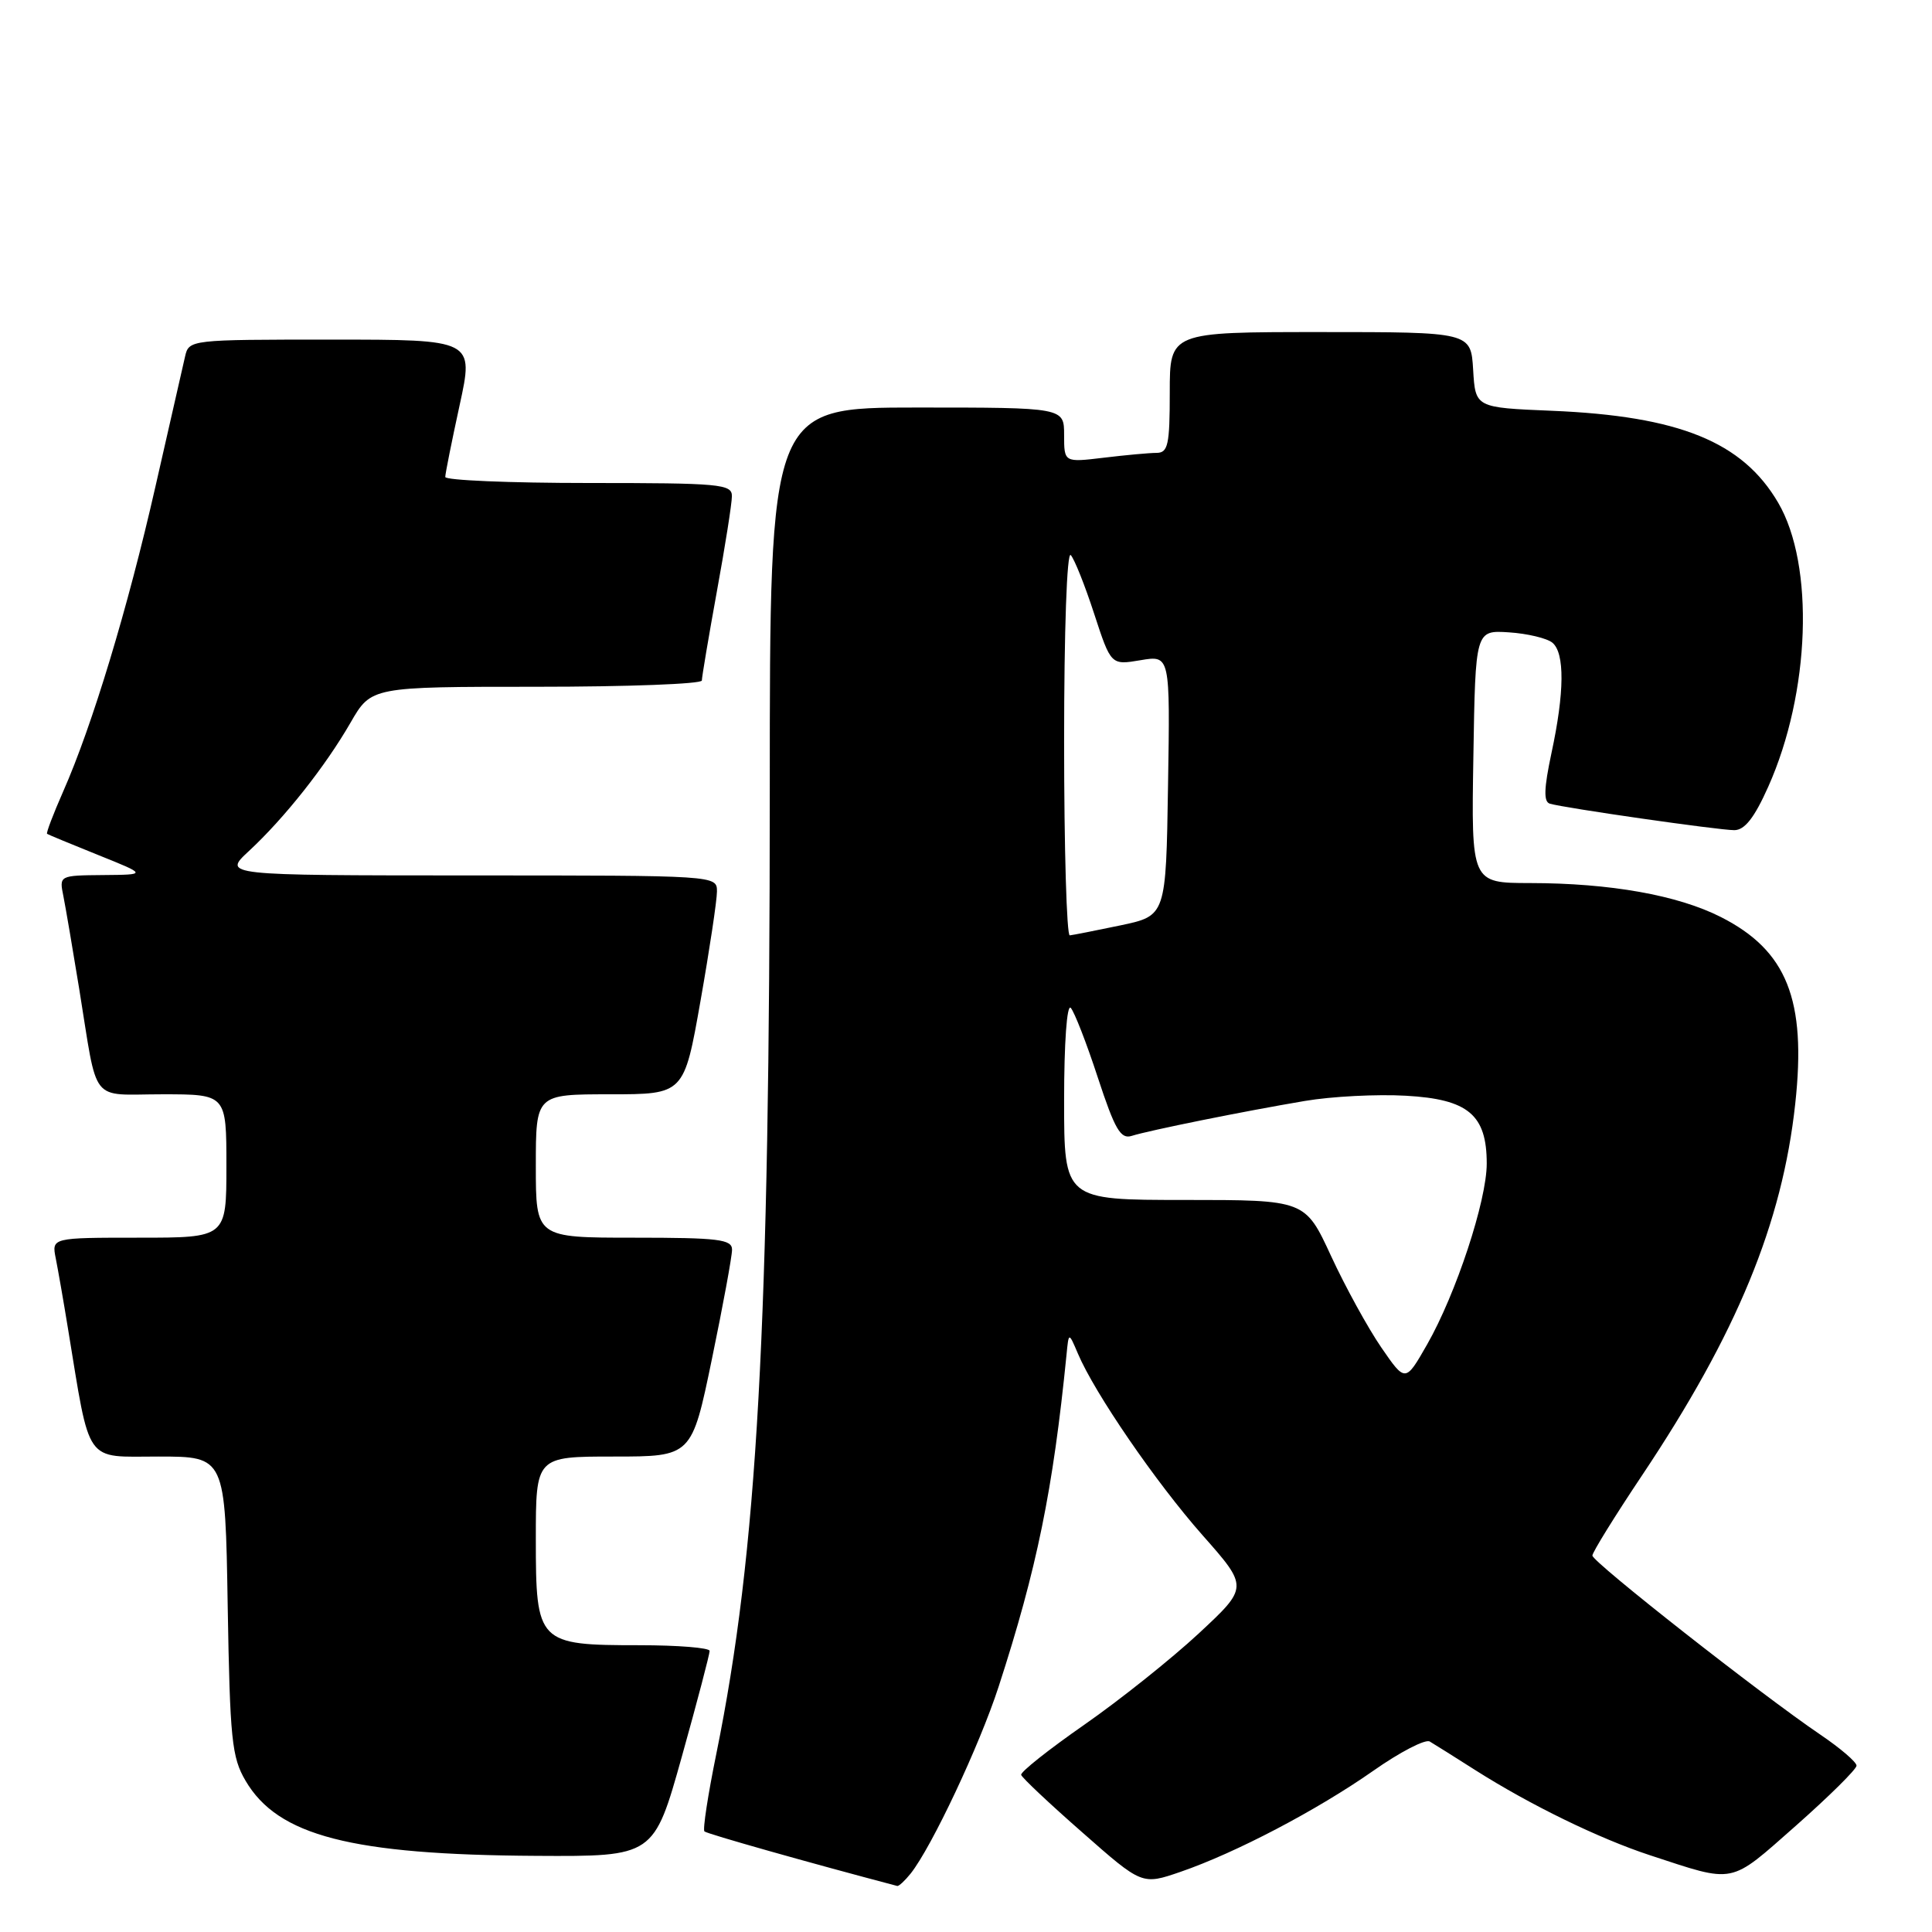 <?xml version="1.0" encoding="UTF-8" standalone="no"?>
<!DOCTYPE svg PUBLIC "-//W3C//DTD SVG 1.1//EN" "http://www.w3.org/Graphics/SVG/1.1/DTD/svg11.dtd" >
<svg xmlns="http://www.w3.org/2000/svg" xmlns:xlink="http://www.w3.org/1999/xlink" version="1.1" viewBox="0 0 256 256">
 <g >
 <path fill="currentColor"
d=" M 120.67 248.25 C 123.46 244.73 129.79 231.29 132.32 223.50 C 137.39 207.90 139.53 197.44 141.32 179.50 C 141.61 176.50 141.61 176.50 142.82 179.34 C 145.03 184.58 153.17 196.44 159.33 203.41 C 165.43 210.31 165.43 210.31 158.83 216.45 C 155.20 219.82 148.38 225.26 143.67 228.54 C 138.96 231.82 135.20 234.80 135.31 235.18 C 135.41 235.55 139.06 238.99 143.42 242.81 C 151.33 249.78 151.33 249.78 156.42 248.03 C 163.74 245.51 174.51 239.86 181.95 234.65 C 185.49 232.16 188.87 230.41 189.45 230.76 C 190.03 231.10 192.75 232.81 195.50 234.56 C 202.78 239.18 211.86 243.60 218.60 245.82 C 230.05 249.57 229.05 249.77 237.96 241.92 C 242.38 238.01 246.00 234.43 246.00 233.96 C 246.00 233.48 243.86 231.65 241.25 229.88 C 233.42 224.58 211.00 206.97 211.00 206.12 C 211.00 205.69 213.96 200.91 217.57 195.51 C 230.14 176.70 236.16 162.11 237.88 146.24 C 239.38 132.47 236.78 125.95 228.02 121.51 C 222.30 118.61 213.35 117.02 202.73 117.01 C 194.95 117.00 194.95 117.00 195.23 100.25 C 195.50 83.50 195.50 83.50 199.95 83.79 C 202.39 83.95 204.98 84.57 205.70 85.16 C 207.35 86.53 207.31 91.75 205.57 99.82 C 204.58 104.48 204.52 106.24 205.36 106.49 C 207.24 107.06 227.72 110.00 229.80 110.00 C 231.18 110.00 232.46 108.37 234.30 104.25 C 239.87 91.79 240.46 74.87 235.61 66.60 C 230.89 58.54 222.49 55.13 205.62 54.43 C 195.50 54.01 195.50 54.01 195.20 49.01 C 194.90 44.00 194.90 44.00 174.95 44.00 C 155.00 44.00 155.00 44.00 155.00 52.00 C 155.00 58.95 154.77 60.00 153.25 60.01 C 152.29 60.01 149.14 60.30 146.25 60.65 C 141.00 61.28 141.00 61.28 141.00 57.64 C 141.00 54.00 141.00 54.00 121.50 54.00 C 102.00 54.00 102.00 54.00 102.00 104.75 C 101.99 176.18 100.36 205.59 94.92 232.37 C 93.81 237.80 93.10 242.44 93.34 242.67 C 93.66 242.99 107.31 246.85 118.89 249.90 C 119.10 249.95 119.90 249.21 120.67 248.25 Z  M 90.35 232.75 C 92.39 225.46 94.04 219.16 94.03 218.75 C 94.01 218.34 89.83 218.00 84.72 218.00 C 71.25 218.00 71.00 217.74 71.00 203.94 C 71.00 193.00 71.00 193.00 81.33 193.00 C 91.66 193.00 91.66 193.00 94.33 180.09 C 95.80 173.00 97.00 166.47 97.00 165.59 C 97.00 164.22 95.23 164.00 84.00 164.00 C 71.00 164.00 71.00 164.00 71.00 154.50 C 71.00 145.00 71.00 145.00 80.82 145.00 C 90.64 145.00 90.64 145.00 92.82 132.63 C 94.02 125.83 95.00 119.30 95.00 118.13 C 95.00 116.00 95.00 116.00 62.25 116.00 C 29.50 115.99 29.50 115.99 33.00 112.75 C 37.69 108.40 43.11 101.55 46.45 95.75 C 49.19 91.00 49.19 91.00 71.10 91.00 C 83.14 91.00 93.00 90.63 93.00 90.17 C 93.00 89.71 93.89 84.43 94.98 78.42 C 96.08 72.41 96.98 66.71 96.98 65.75 C 97.00 64.14 95.43 64.00 78.00 64.00 C 67.55 64.00 59.00 63.64 59.00 63.20 C 59.00 62.76 59.86 58.48 60.90 53.70 C 62.80 45.00 62.80 45.00 43.92 45.00 C 25.16 45.00 25.03 45.01 24.52 47.25 C 24.23 48.49 22.47 56.25 20.59 64.50 C 16.93 80.61 12.21 96.20 8.36 104.90 C 7.05 107.88 6.09 110.39 6.24 110.49 C 6.38 110.59 9.42 111.85 13.00 113.29 C 19.50 115.90 19.50 115.90 13.67 115.95 C 7.85 116.00 7.84 116.01 8.40 118.75 C 8.70 120.26 9.64 125.78 10.49 131.00 C 13.02 146.58 11.77 145.00 21.52 145.00 C 30.00 145.00 30.00 145.00 30.00 154.50 C 30.00 164.00 30.00 164.00 18.42 164.00 C 6.84 164.00 6.84 164.00 7.39 166.75 C 7.69 168.26 8.42 172.43 9.00 176.00 C 12.01 194.30 11.10 193.00 21.00 193.00 C 29.85 193.00 29.85 193.00 30.17 212.75 C 30.47 230.47 30.71 232.86 32.54 235.96 C 36.82 243.26 46.53 245.77 71.07 245.91 C 86.64 246.00 86.64 246.00 90.35 232.75 Z  M 183.01 178.52 C 181.25 175.95 178.26 170.51 176.37 166.42 C 172.94 159.00 172.94 159.00 156.97 159.00 C 141.00 159.00 141.00 159.00 141.00 145.80 C 141.00 138.19 141.37 133.00 141.88 133.55 C 142.36 134.07 143.98 138.23 145.47 142.79 C 147.73 149.67 148.49 150.98 149.96 150.51 C 152.27 149.78 164.79 147.25 172.91 145.88 C 176.44 145.28 182.46 144.97 186.28 145.19 C 194.55 145.65 197.00 147.71 197.00 154.18 C 197.00 159.10 192.93 171.44 189.10 178.15 C 186.22 183.19 186.22 183.19 183.01 178.52 Z  M 141.00 98.30 C 141.00 83.53 141.37 73.00 141.88 73.55 C 142.36 74.07 143.76 77.57 144.98 81.32 C 147.21 88.14 147.21 88.14 151.13 87.48 C 155.05 86.82 155.05 86.82 154.77 104.08 C 154.50 121.34 154.50 121.34 148.50 122.61 C 145.20 123.30 142.16 123.90 141.75 123.94 C 141.34 123.97 141.00 112.44 141.00 98.30 Z "/>
</g>
</svg>